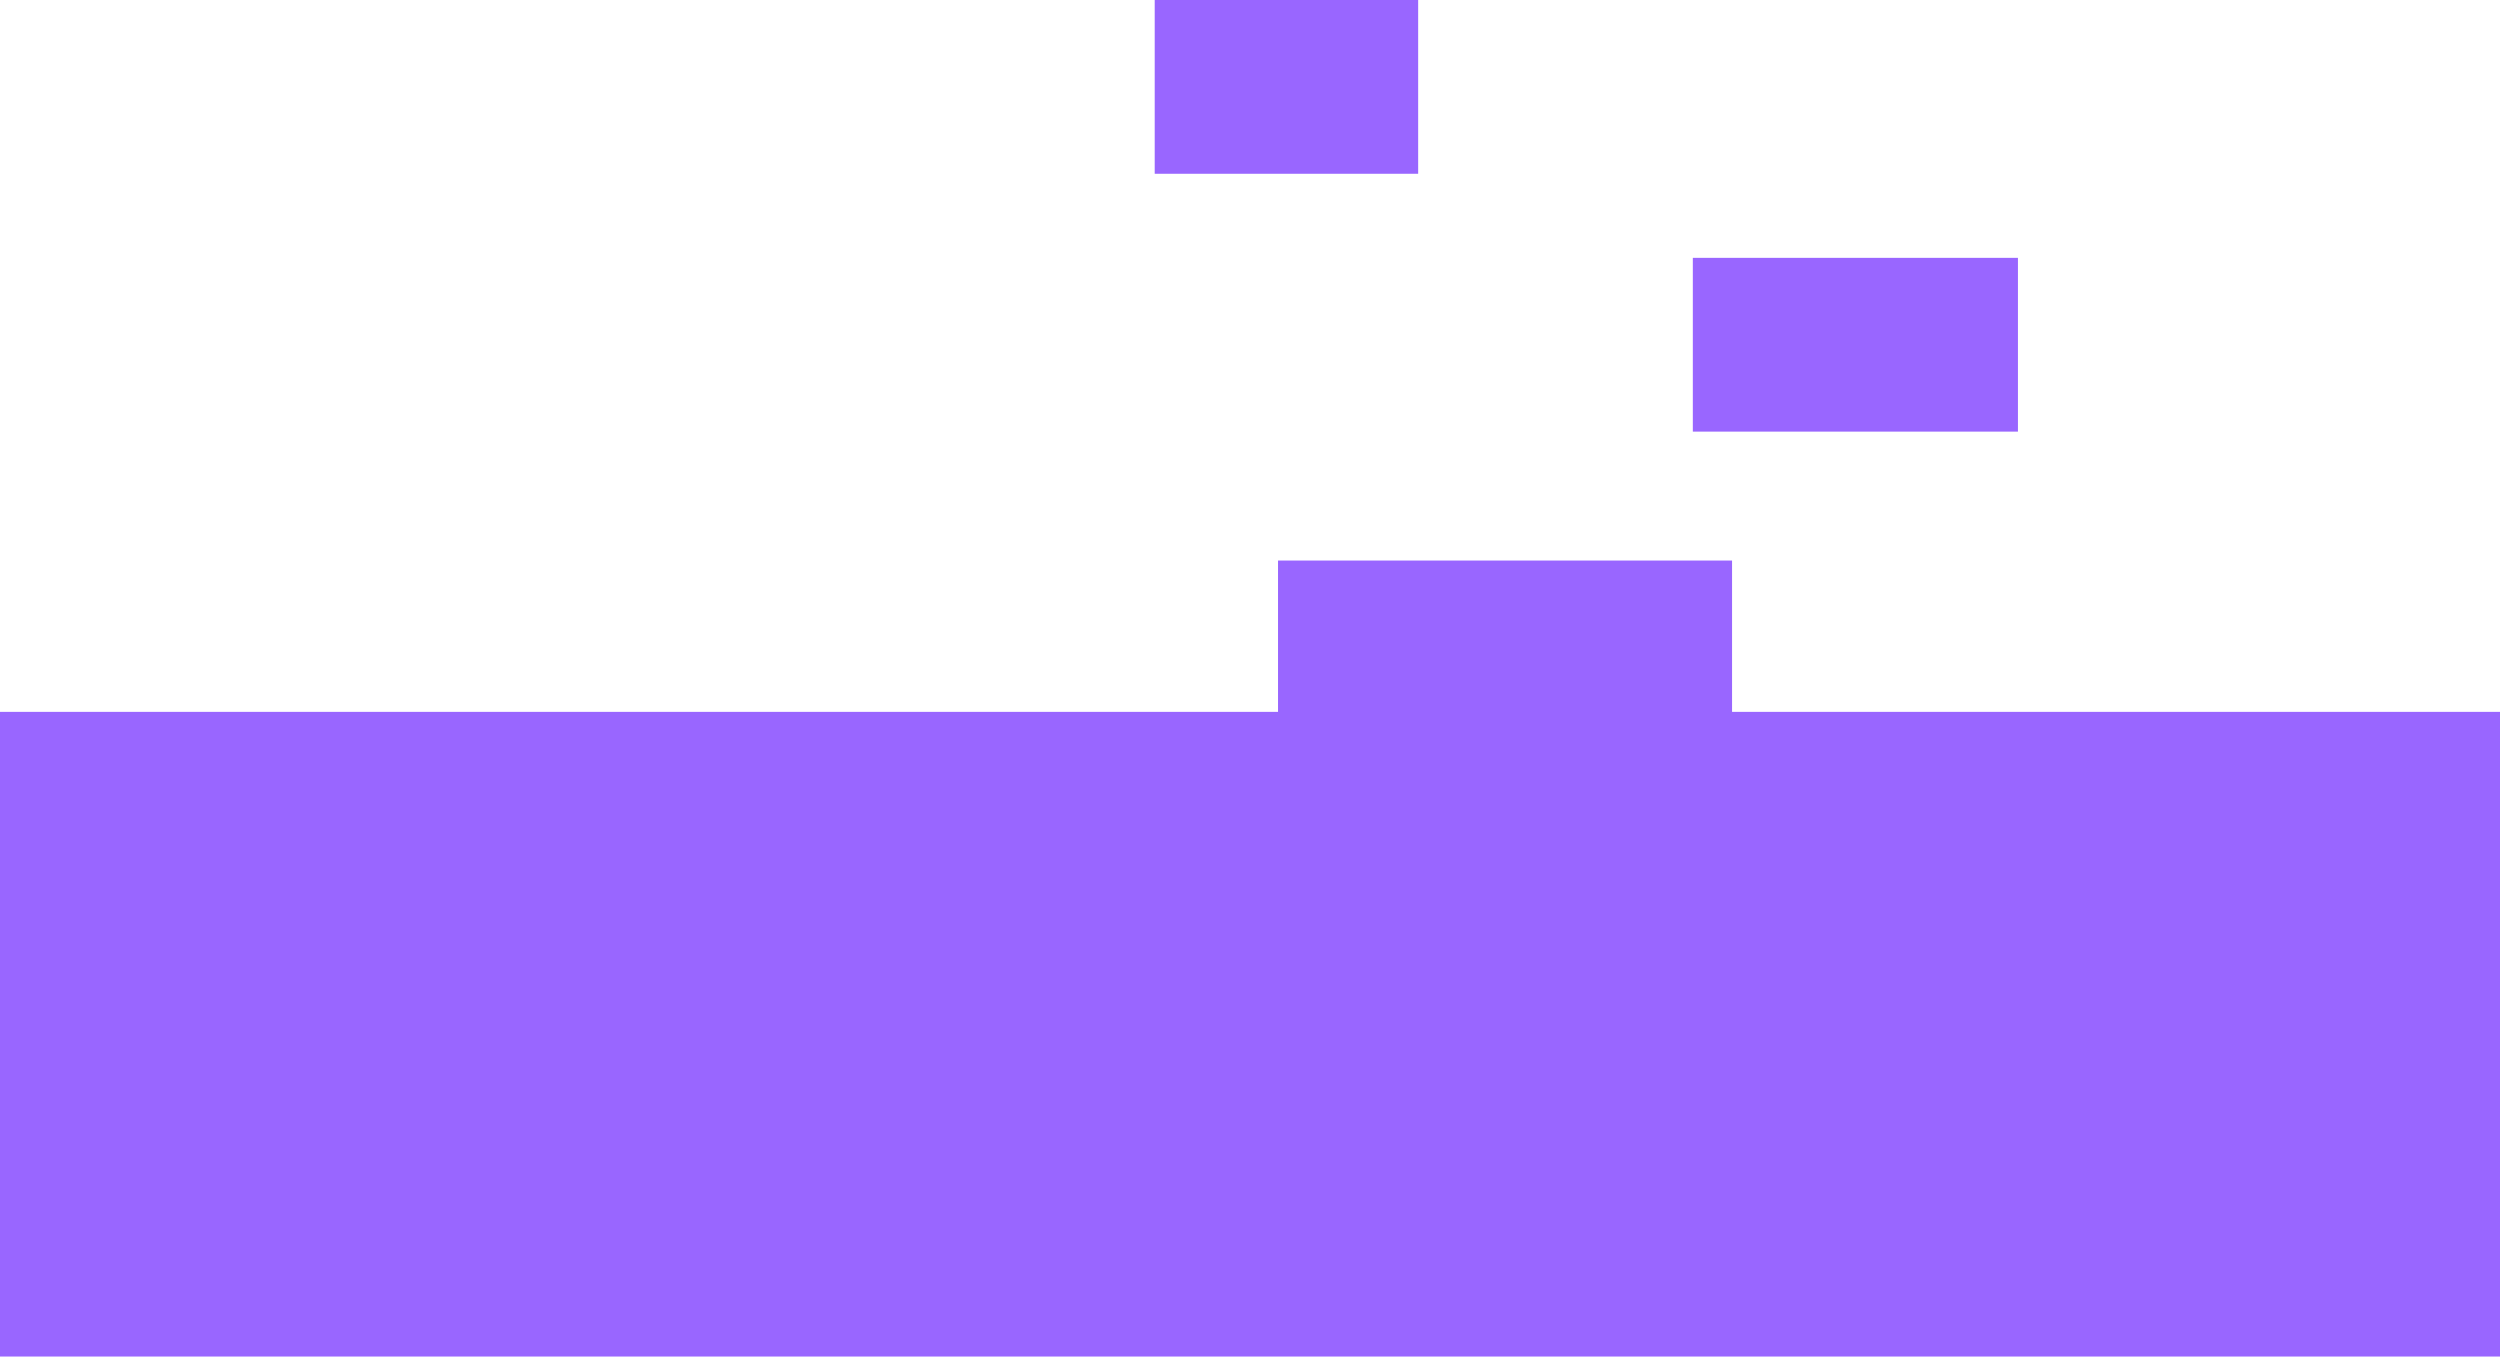 <svg version="1.1" xmlns="http://www.w3.org/2000/svg" xmlns:xlink="http://www.w3.org/1999/xlink" width="669.67" height="363.363" viewBox="0,0,669.67,363.363"><g transform="translate(86.851,-47.475)"><g data-paper-data="{&quot;isPaintingLayer&quot;:true}" fill="#9966ff" fill-rule="nonzero" stroke="none" stroke-width="0" stroke-linecap="butt" stroke-linejoin="miter" stroke-miterlimit="10" stroke-dasharray="" stroke-dashoffset="0" style="mix-blend-mode: normal"><path d="M-86.851,410.838v-172.673h669.67v172.673z"/><path d="M255.491,248.676v-51.051h121.622v51.051z"/><path d="M366.602,163.091v-46.547h87.087v46.547z"/><path d="M222.458,94.022v-46.547h70.571v46.547z"/></g></g></svg>